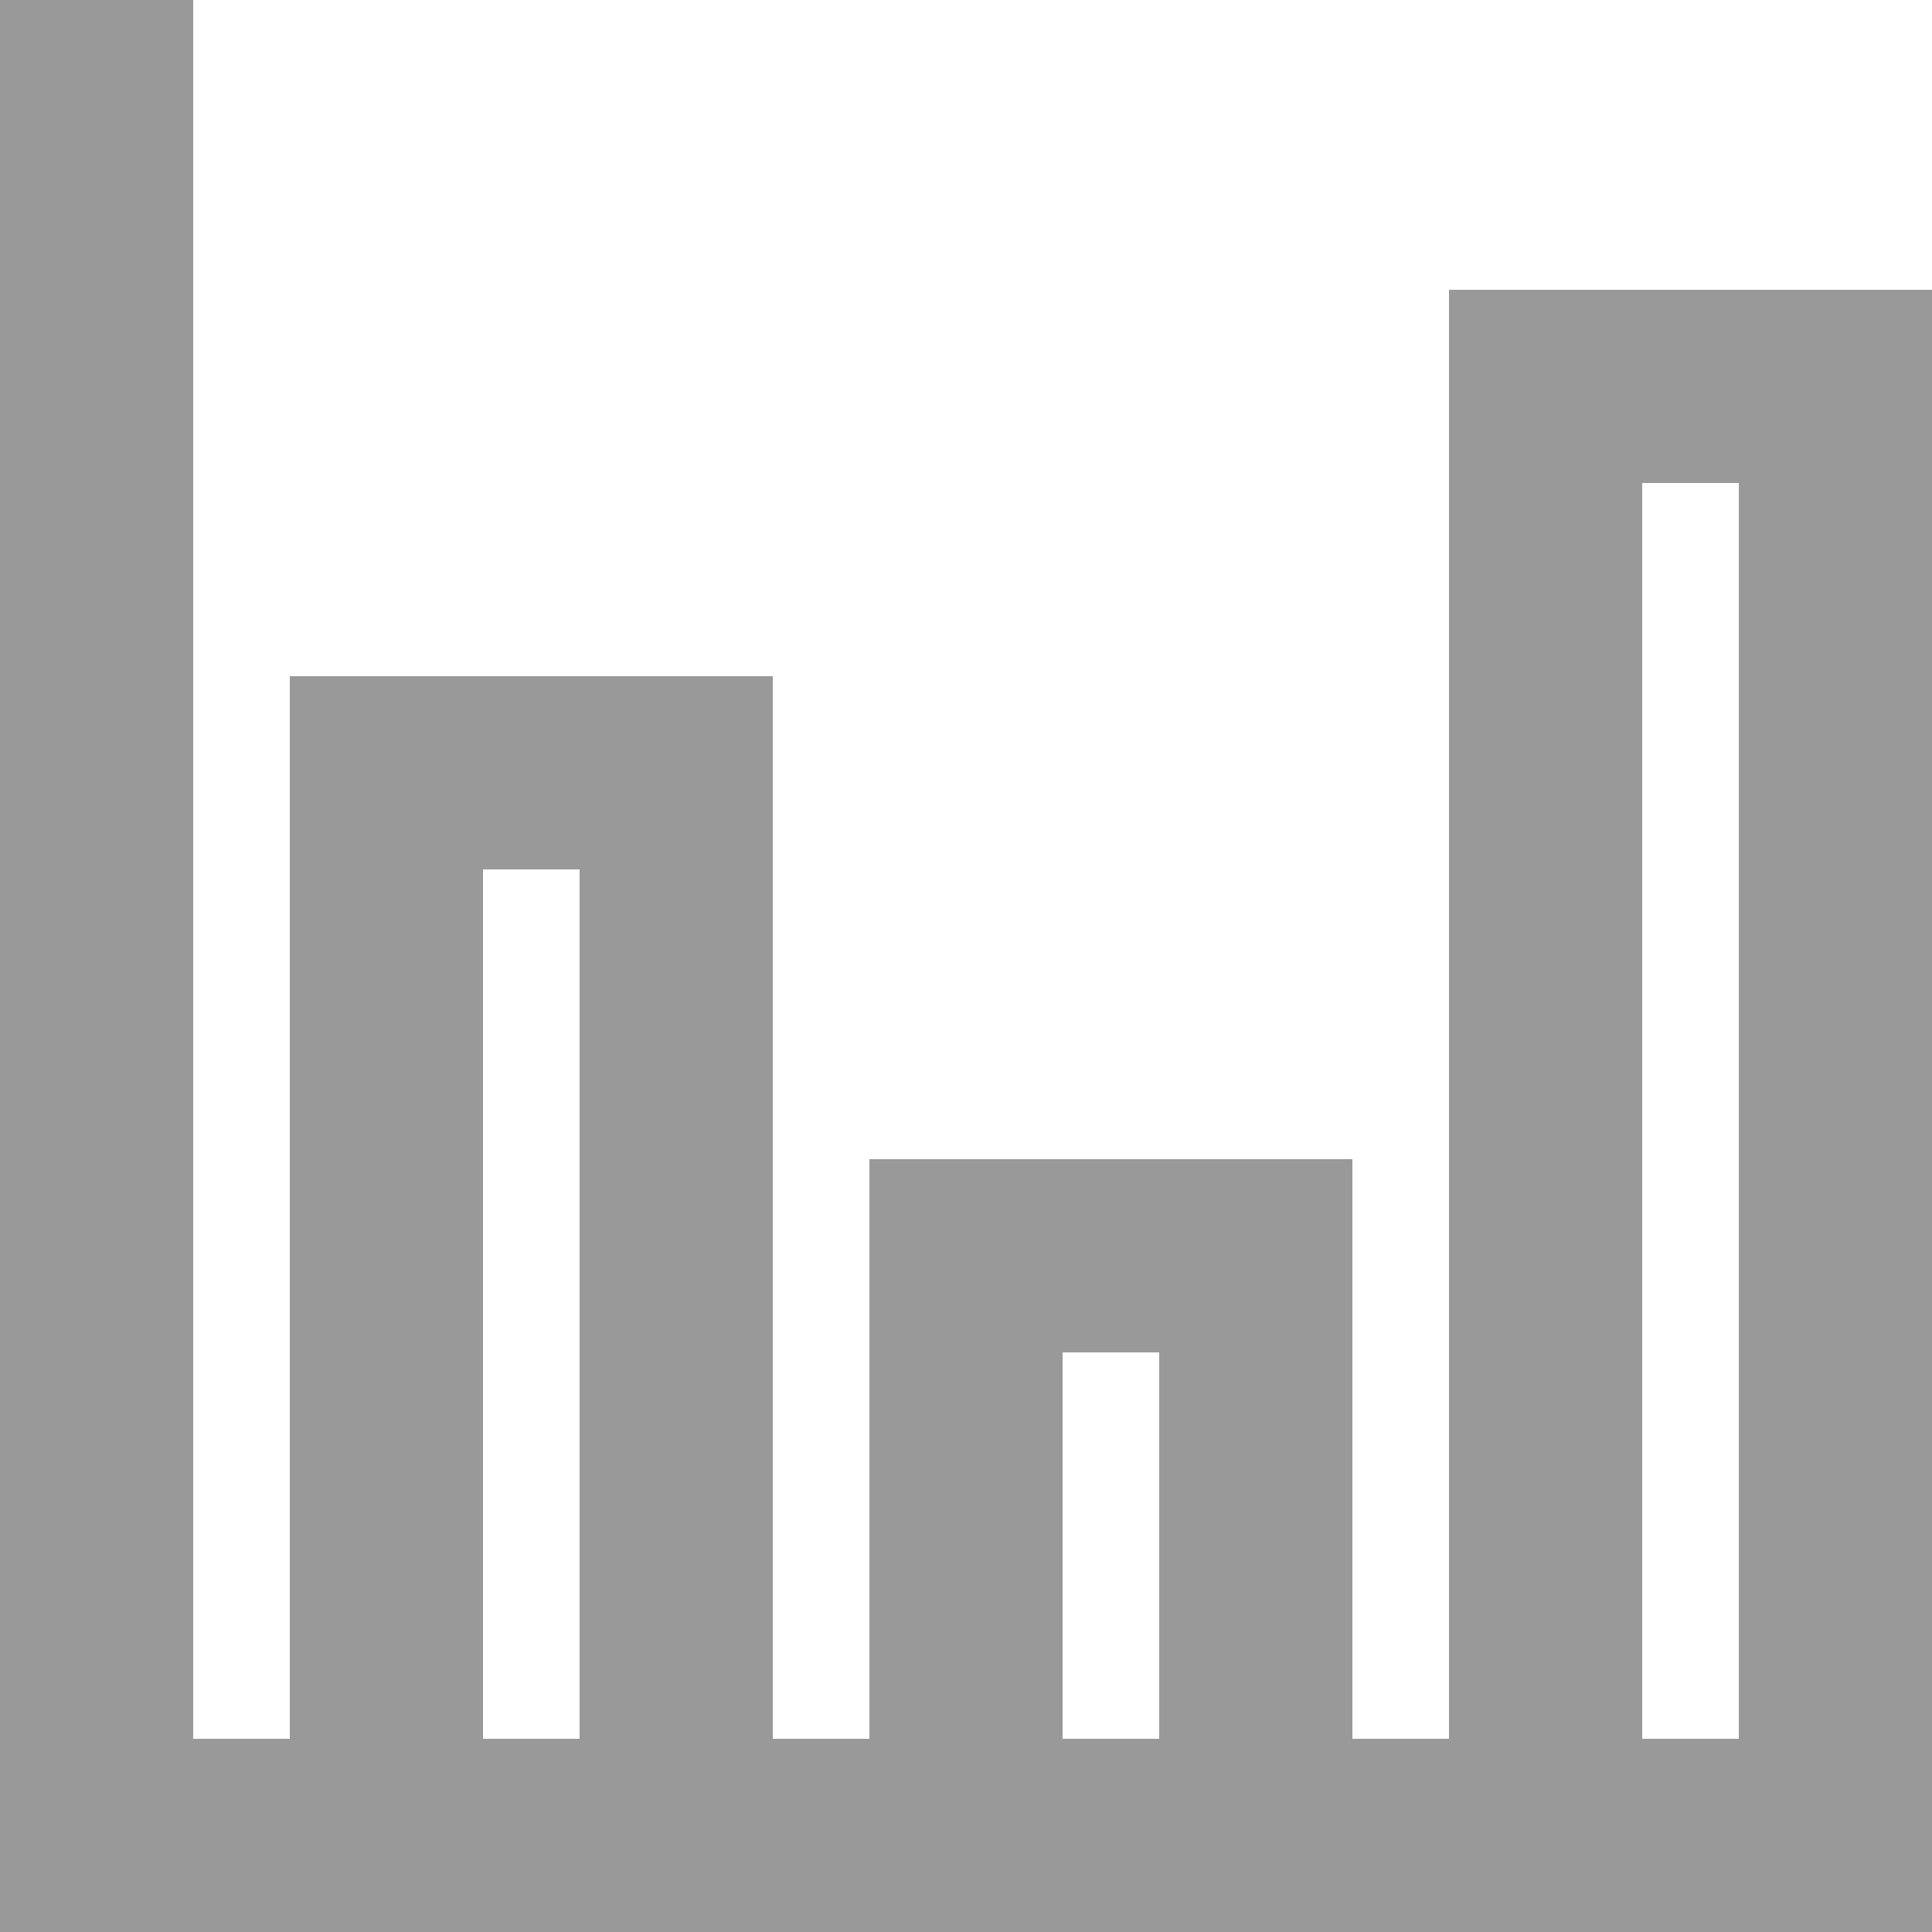 <?xml version="1.0" encoding="iso-8859-1"?>
<!-- Generator: Adobe Illustrator 19.2.1, SVG Export Plug-In . SVG Version: 6.00 Build 0)  -->
<svg version="1.1" xmlns="http://www.w3.org/2000/svg" xmlns:xlink="http://www.w3.org/1999/xlink" x="0px" y="0px"
	 viewBox="0 0 40 40" style="enable-background:new 0 0 40 40;" xml:space="preserve">
<g id="analyze-small">
	<path style="fill:#999999;" d="M40,36V6H30v30h-2V24H18v12h-2V14H6v22H4V0H0v40h40L40,36L40,36z M12,36h-2V18h2V36z M24,36h-2v-8h2
		V36z M36,36h-2V10h2V36z"/>
</g>
<g id="Ebene_1">
</g>
</svg>
